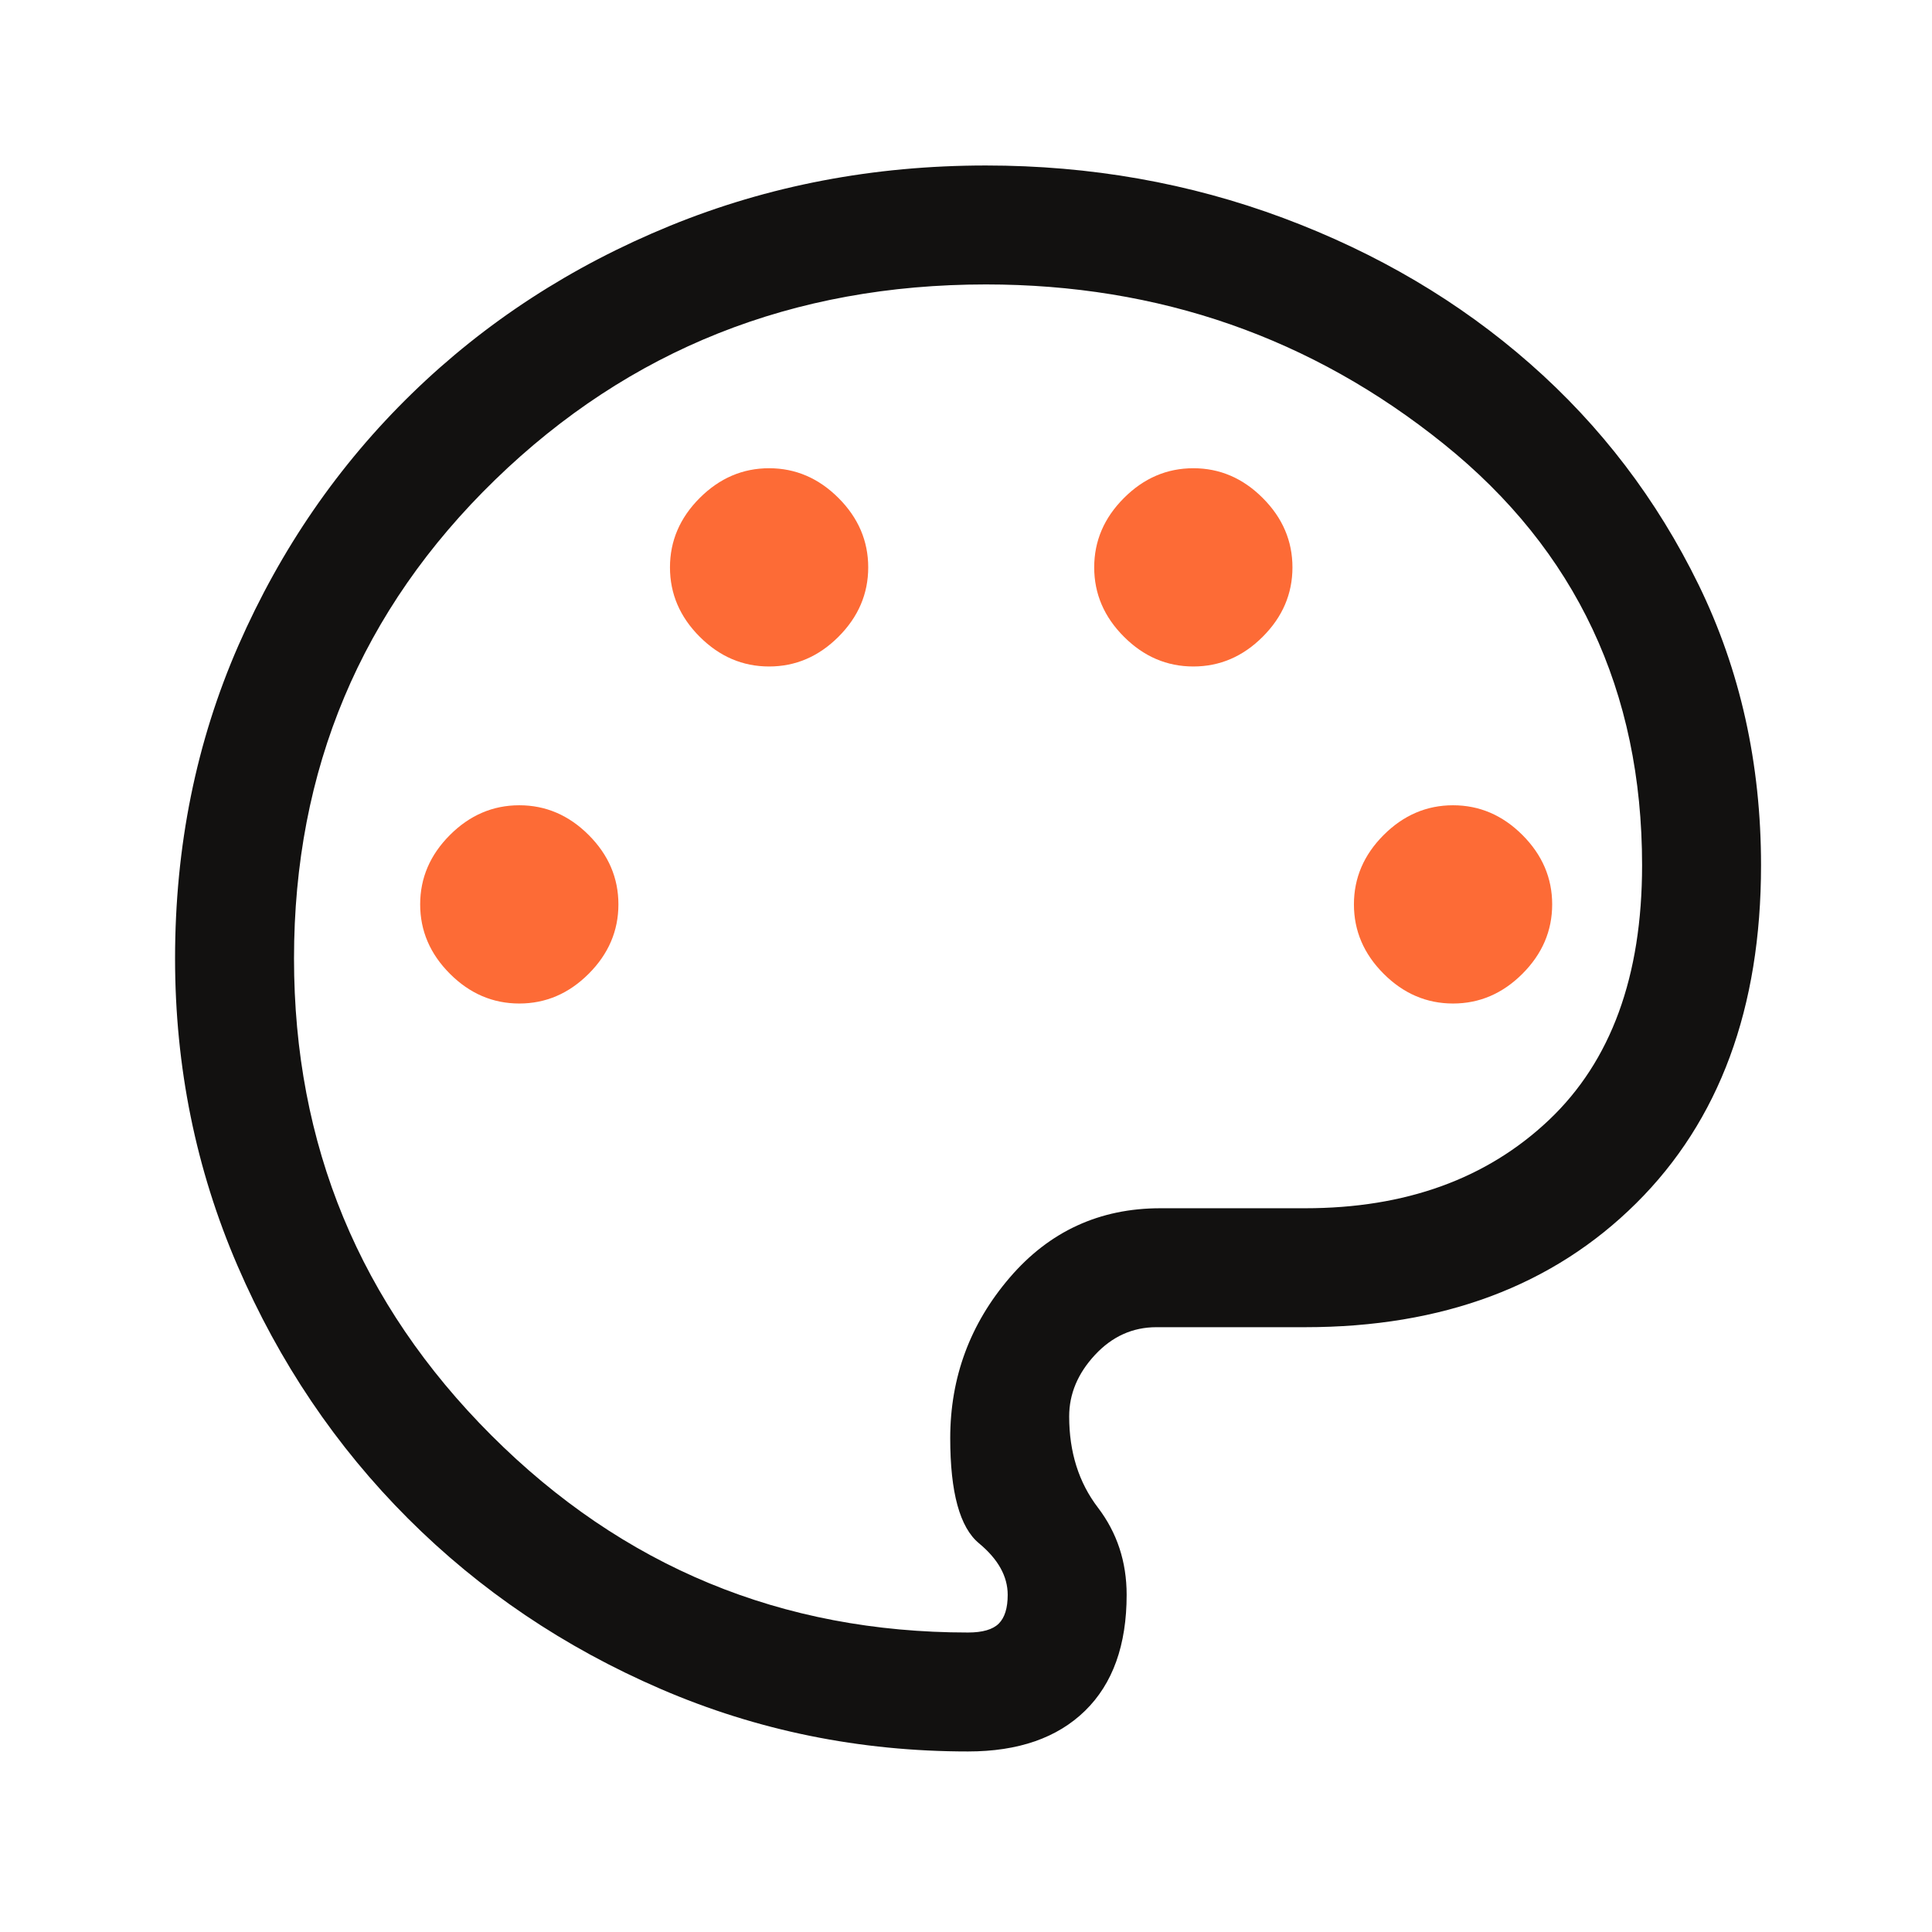 <svg width="67" height="67" viewBox="0 0 67 67" fill="none" xmlns="http://www.w3.org/2000/svg">
<path d="M33.571 60.739C29.813 60.739 26.261 60.017 22.915 58.573C19.569 57.129 16.648 55.158 14.149 52.66C11.652 50.163 9.681 47.241 8.237 43.895C6.793 40.549 6.071 36.997 6.071 33.239C6.071 29.343 6.805 25.722 8.271 22.376C9.738 19.03 11.743 16.12 14.287 13.645C16.831 11.17 19.81 9.233 23.224 7.835C26.639 6.437 30.294 5.739 34.19 5.739C37.811 5.739 41.248 6.346 44.503 7.56C47.757 8.775 50.61 10.459 53.062 12.614C55.514 14.768 57.462 17.323 58.906 20.279C60.349 23.235 61.071 26.478 61.071 30.007C61.071 34.957 59.628 38.865 56.74 41.729C53.853 44.594 50.026 46.026 45.259 46.026H40.103C39.278 46.026 38.567 46.347 37.971 46.989C37.376 47.63 37.078 48.341 37.078 49.12C37.078 50.357 37.41 51.411 38.075 52.282C38.739 53.153 39.071 54.161 39.071 55.307C39.071 57.049 38.59 58.39 37.628 59.329C36.665 60.269 35.313 60.739 33.571 60.739ZM33.571 56.614C34.076 56.614 34.431 56.51 34.637 56.304C34.843 56.098 34.946 55.766 34.946 55.307C34.946 54.666 34.614 54.07 33.95 53.52C33.285 52.97 32.953 51.755 32.953 49.876C32.953 47.768 33.64 45.911 35.015 44.307C36.39 42.703 38.132 41.901 40.24 41.901H45.259C48.742 41.901 51.561 40.881 53.715 38.842C55.869 36.802 56.946 33.857 56.946 30.007C56.946 23.957 54.655 19.087 50.071 15.398C45.488 11.708 40.194 9.864 34.19 9.864C27.498 9.864 21.827 12.121 17.174 16.635C12.523 21.15 10.196 26.684 10.196 33.239C10.196 39.701 12.477 45.212 17.037 49.773C21.598 54.333 27.109 56.614 33.571 56.614Z" fill="#121110"/>
<path d="M20.415 33.77C19.728 34.457 18.926 34.801 18.009 34.801C17.092 34.801 16.29 34.457 15.603 33.77C14.915 33.082 14.571 32.28 14.571 31.363C14.571 30.447 14.915 29.645 15.603 28.957C16.29 28.27 17.092 27.926 18.009 27.926C18.926 27.926 19.728 28.27 20.415 28.957C21.103 29.645 21.446 30.447 21.446 31.363C21.446 32.28 21.103 33.082 20.415 33.77Z" fill="#FD6B36"/>
<path d="M29.078 22.082C28.39 22.77 27.588 23.113 26.671 23.113C25.755 23.113 24.953 22.77 24.265 22.082C23.578 21.395 23.234 20.593 23.234 19.676C23.234 18.759 23.578 17.957 24.265 17.27C24.953 16.582 25.755 16.238 26.671 16.238C27.588 16.238 28.39 16.582 29.078 17.27C29.765 17.957 30.109 18.759 30.109 19.676C30.109 20.593 29.765 21.395 29.078 22.082Z" fill="#FD6B36"/>
<path d="M43.79 22.082C43.103 22.77 42.301 23.113 41.384 23.113C40.467 23.113 39.665 22.77 38.978 22.082C38.29 21.395 37.946 20.593 37.946 19.676C37.946 18.759 38.29 17.957 38.978 17.27C39.665 16.582 40.467 16.238 41.384 16.238C42.301 16.238 43.103 16.582 43.79 17.27C44.478 17.957 44.821 18.759 44.821 19.676C44.821 20.593 44.478 21.395 43.79 22.082Z" fill="#FD6B36"/>
<path d="M52.796 33.77C52.109 34.457 51.307 34.801 50.39 34.801C49.474 34.801 48.671 34.457 47.984 33.77C47.296 33.082 46.953 32.28 46.953 31.363C46.953 30.447 47.296 29.645 47.984 28.957C48.671 28.27 49.474 27.926 50.39 27.926C51.307 27.926 52.109 28.27 52.796 28.957C53.484 29.645 53.828 30.447 53.828 31.363C53.828 32.28 53.484 33.082 52.796 33.77Z" fill="#FD6B36"/>
</svg>
